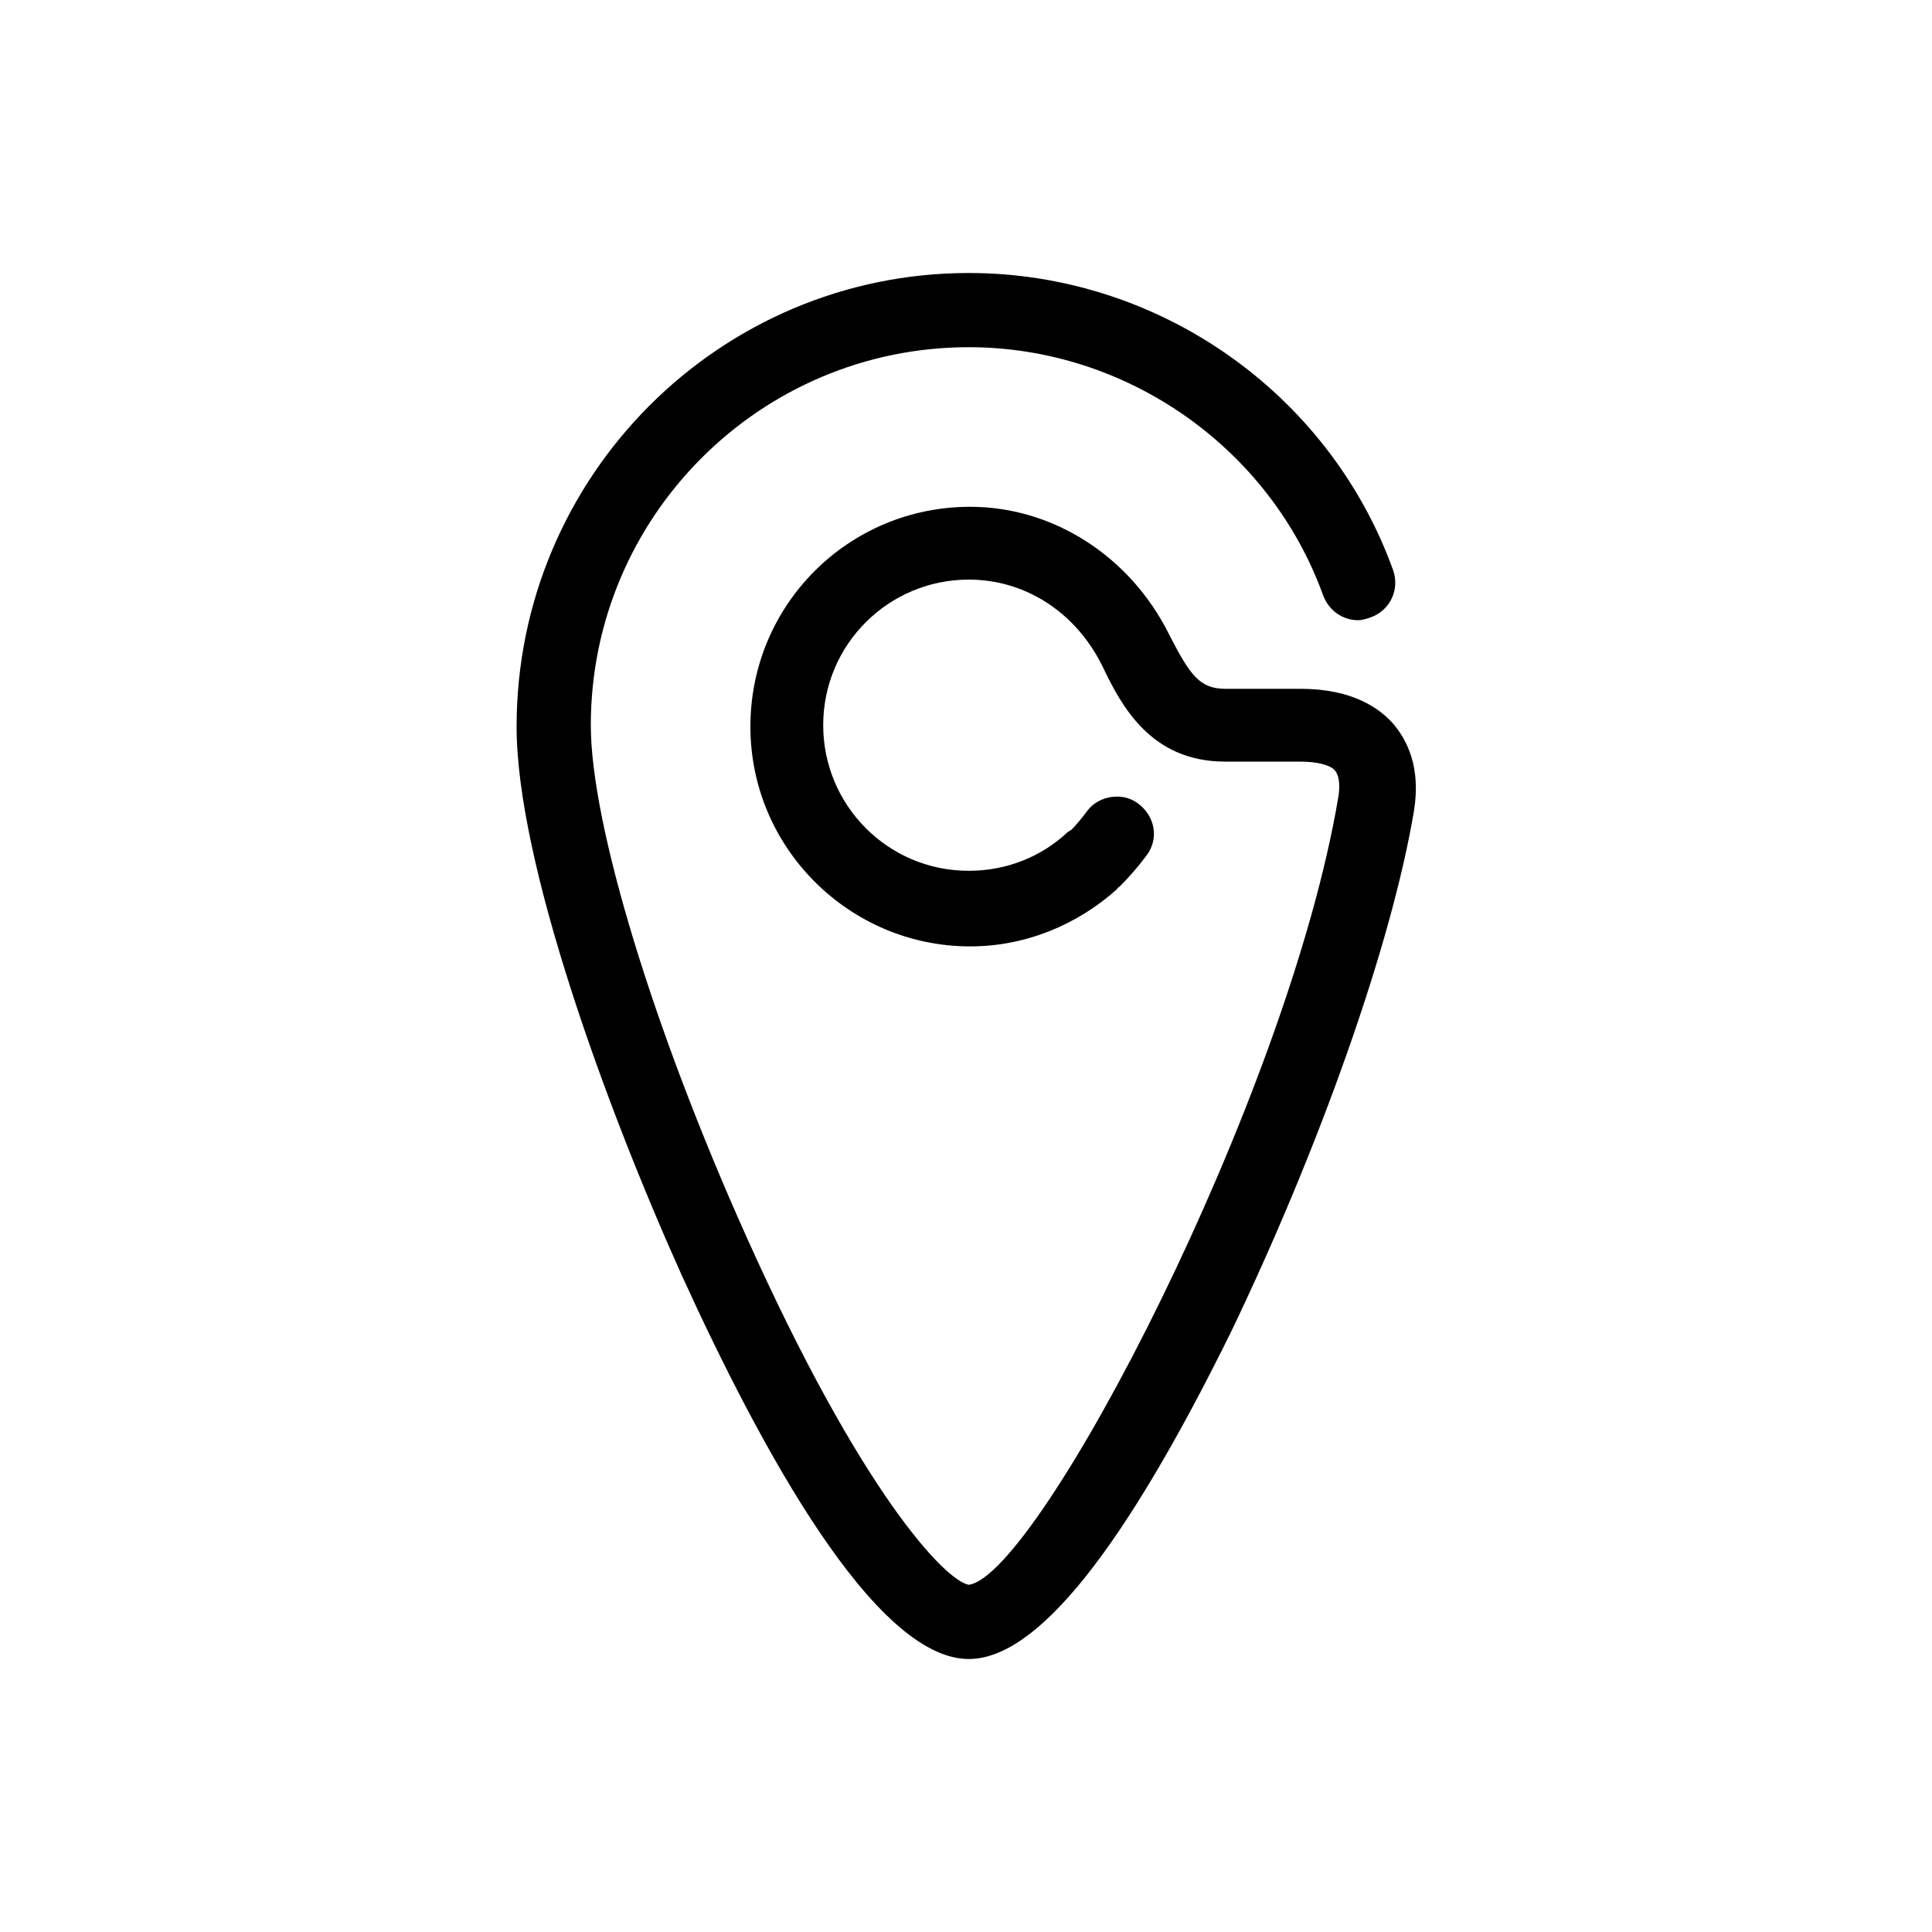 <svg version="1.1" xmlns="http://www.w3.org/2000/svg" xmlns:xlink="http://www.w3.org/1999/xlink" x="0px" y="0px" width="138px" height="138px" viewBox="0 0 138 138" style="enable-background:new 0 0 138 138;" xml:space="preserve">
                            <path d="M69.2,118.5c-6.7,0-14.8-14.9-20.5-27.4c-5.4-12-11.8-29.5-11.8-39.2c0-17.9,14.5-32.4,32.3-32.4c13.5,0,25.7,8.5,30.3,21.2
                            c0.5,1.4-0.2,2.9-1.6,3.4c-0.3,0.1-0.6,0.2-0.9,0.2c-1.1,0-2.1-0.7-2.5-1.8c-3.8-10.5-14-17.7-25.3-17.7c-14.9,0-27,12.1-27,27
                            c0,7.1,4.5,21.8,11.1,36.5c8.2,18.3,14.2,24.6,15.9,24.9c5-0.7,22.8-34.8,26.4-56.3c0.1-0.6,0.1-1.4-0.2-1.8
                            c-0.1-0.2-0.7-0.7-2.6-0.7h-3.3c-0.7,0-1.3,0-2,0c-5.3,0-7.4-4-8.7-6.7l-0.1-0.2c-1.9-3.8-5.5-6.1-9.5-6.1
                            c-5.7,0-10.4,4.6-10.4,10.4c0,5.7,4.6,10.4,10.4,10.4c2.7,0,5.2-1,7.1-2.8c0.1,0,0.1-0.1,0.2-0.1c0.4-0.4,0.8-0.9,1.1-1.3
                            c0.5-0.7,1.3-1.1,2.2-1.1c0.6,0,1.1,0.2,1.5,0.5c1.2,0.9,1.5,2.5,0.6,3.7c-0.6,0.8-1.2,1.5-1.9,2.2c-0.1,0.1-0.2,0.1-0.2,0.2
                            c-2.9,2.6-6.6,4.1-10.5,4.1c-8.6,0-15.7-7-15.7-15.7s7-15.7,15.7-15.7c5.9,0,11.4,3.5,14.2,9.1l0.1,0.2c1.4,2.7,2.1,3.7,3.9,3.7
                            c0.7,0,1.4,0,2,0h3.4c3.7,0,5.7,1.4,6.7,2.6c0.9,1.1,1.9,3,1.4,6.1c-1.6,9.6-6.8,24.2-13.1,37.3C80.3,110.6,74.1,118.5,69.2,118.5z"></path>
                            </svg>